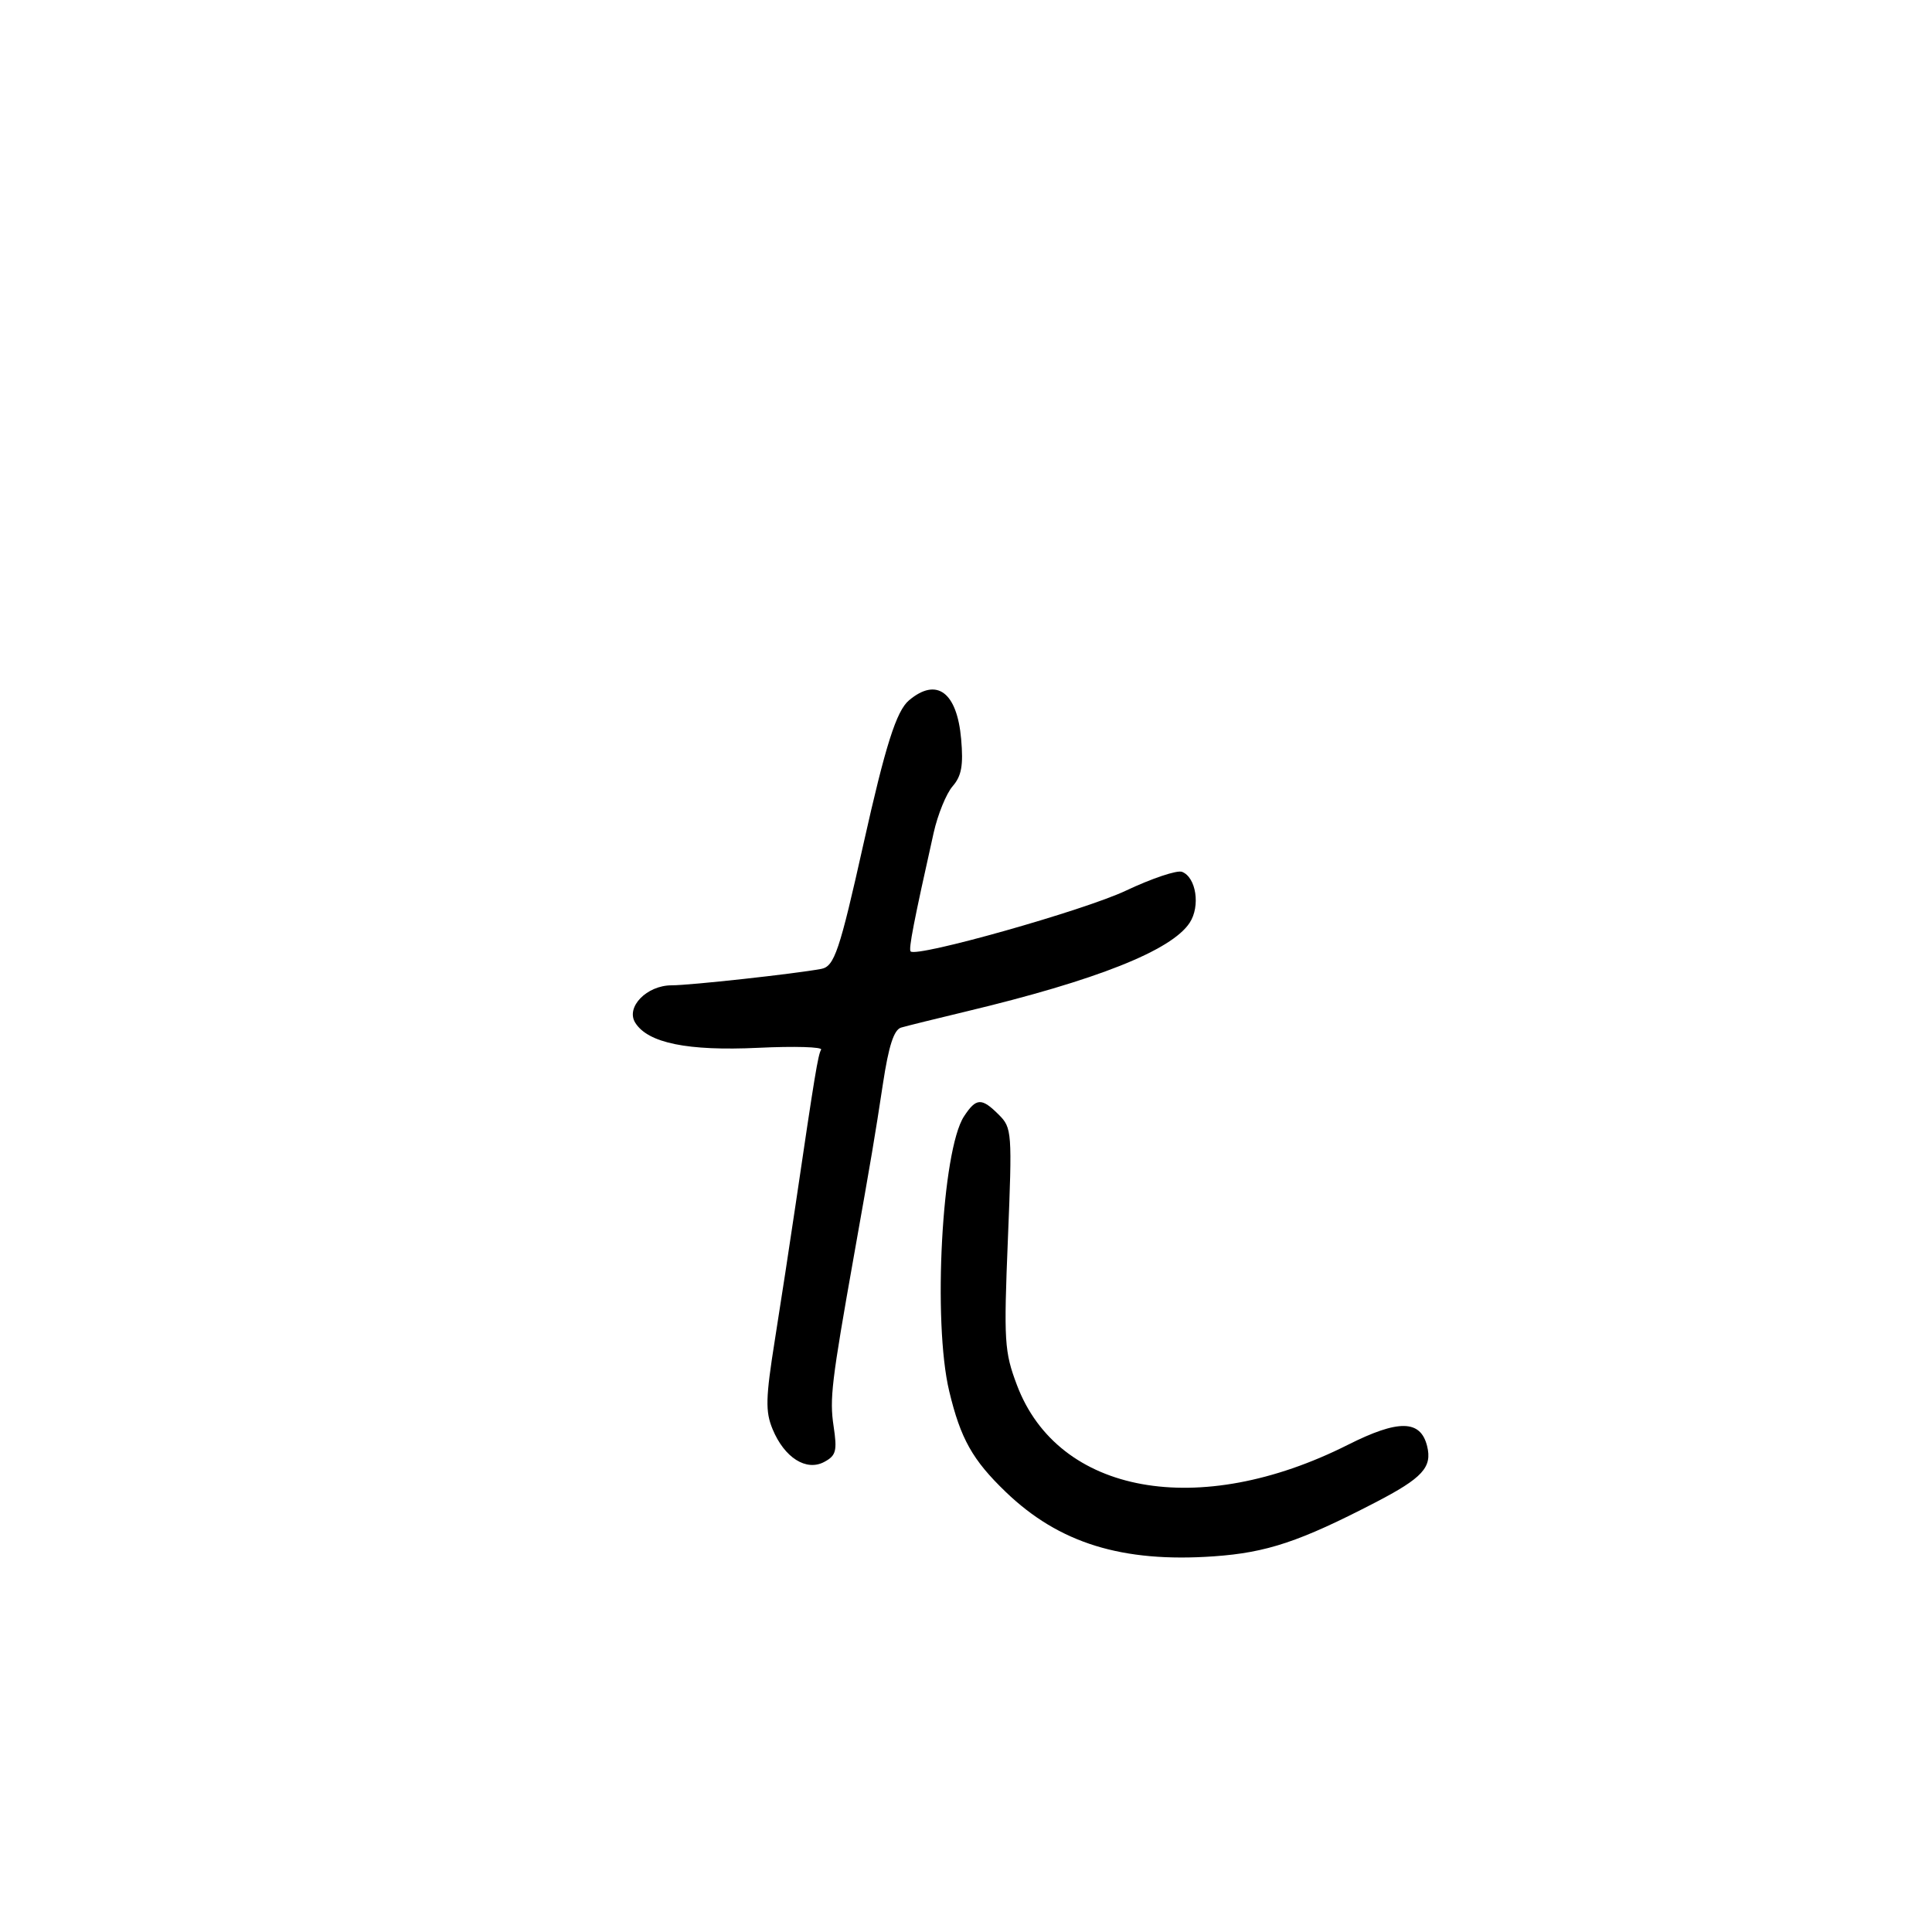 <svg xmlns="http://www.w3.org/2000/svg" width="300" height="300" viewBox="0 0 300 300" version="1.1">
	<path d="M 141.146 108.750 C 139.191 110.399, 137.487 115.770, 134.088 131 C 130.362 147.698, 129.559 150.074, 127.518 150.452 C 123.362 151.223, 107.162 153, 104.292 153 C 100.429 153, 97.130 156.390, 98.640 158.809 C 100.609 161.964, 106.789 163.224, 117.742 162.703 C 123.375 162.435, 127.768 162.566, 127.504 162.993 C 127.028 163.765, 126.512 166.890, 123.547 187 C 122.695 192.775, 121.241 202.269, 120.315 208.098 C 118.881 217.123, 118.830 219.175, 119.969 221.925 C 121.803 226.352, 125.193 228.502, 127.985 227.008 C 129.833 226.019, 130.019 225.307, 129.438 221.438 C 128.804 217.206, 129.117 214.586, 132.596 195 C 135.340 179.556, 135.843 176.576, 137.106 168.261 C 137.997 162.390, 138.809 159.889, 139.928 159.561 C 140.793 159.308, 145.325 158.186, 150 157.068 C 170.257 152.222, 181.906 147.599, 184.733 143.285 C 186.419 140.712, 185.742 136.222, 183.542 135.378 C 182.773 135.082, 178.848 136.399, 174.822 138.303 C 168.329 141.374, 142.368 148.701, 141.402 147.736 C 141.059 147.392, 141.893 143.093, 144.975 129.326 C 145.612 126.481, 146.938 123.225, 147.921 122.091 C 149.310 120.489, 149.606 118.854, 149.247 114.765 C 148.607 107.466, 145.450 105.121, 141.146 108.750 M 149.689 173.352 C 146.251 178.599, 144.816 205.255, 147.393 216.023 C 149.159 223.405, 151.007 226.699, 156.170 231.666 C 164.449 239.632, 174.265 242.667, 188.500 241.665 C 196.711 241.087, 201.830 239.378, 213.560 233.302 C 220.900 229.500, 222.426 227.834, 221.596 224.528 C 220.572 220.448, 217.143 220.399, 209.290 224.354 C 186.154 236.005, 164.315 232.057, 157.907 215.066 C 155.954 209.888, 155.856 208.306, 156.507 192.353 C 157.183 175.781, 157.136 175.136, 155.103 173.103 C 152.421 170.421, 151.584 170.459, 149.689 173.352" stroke="none" fill="black" fill-rule="evenodd"/>
</svg>